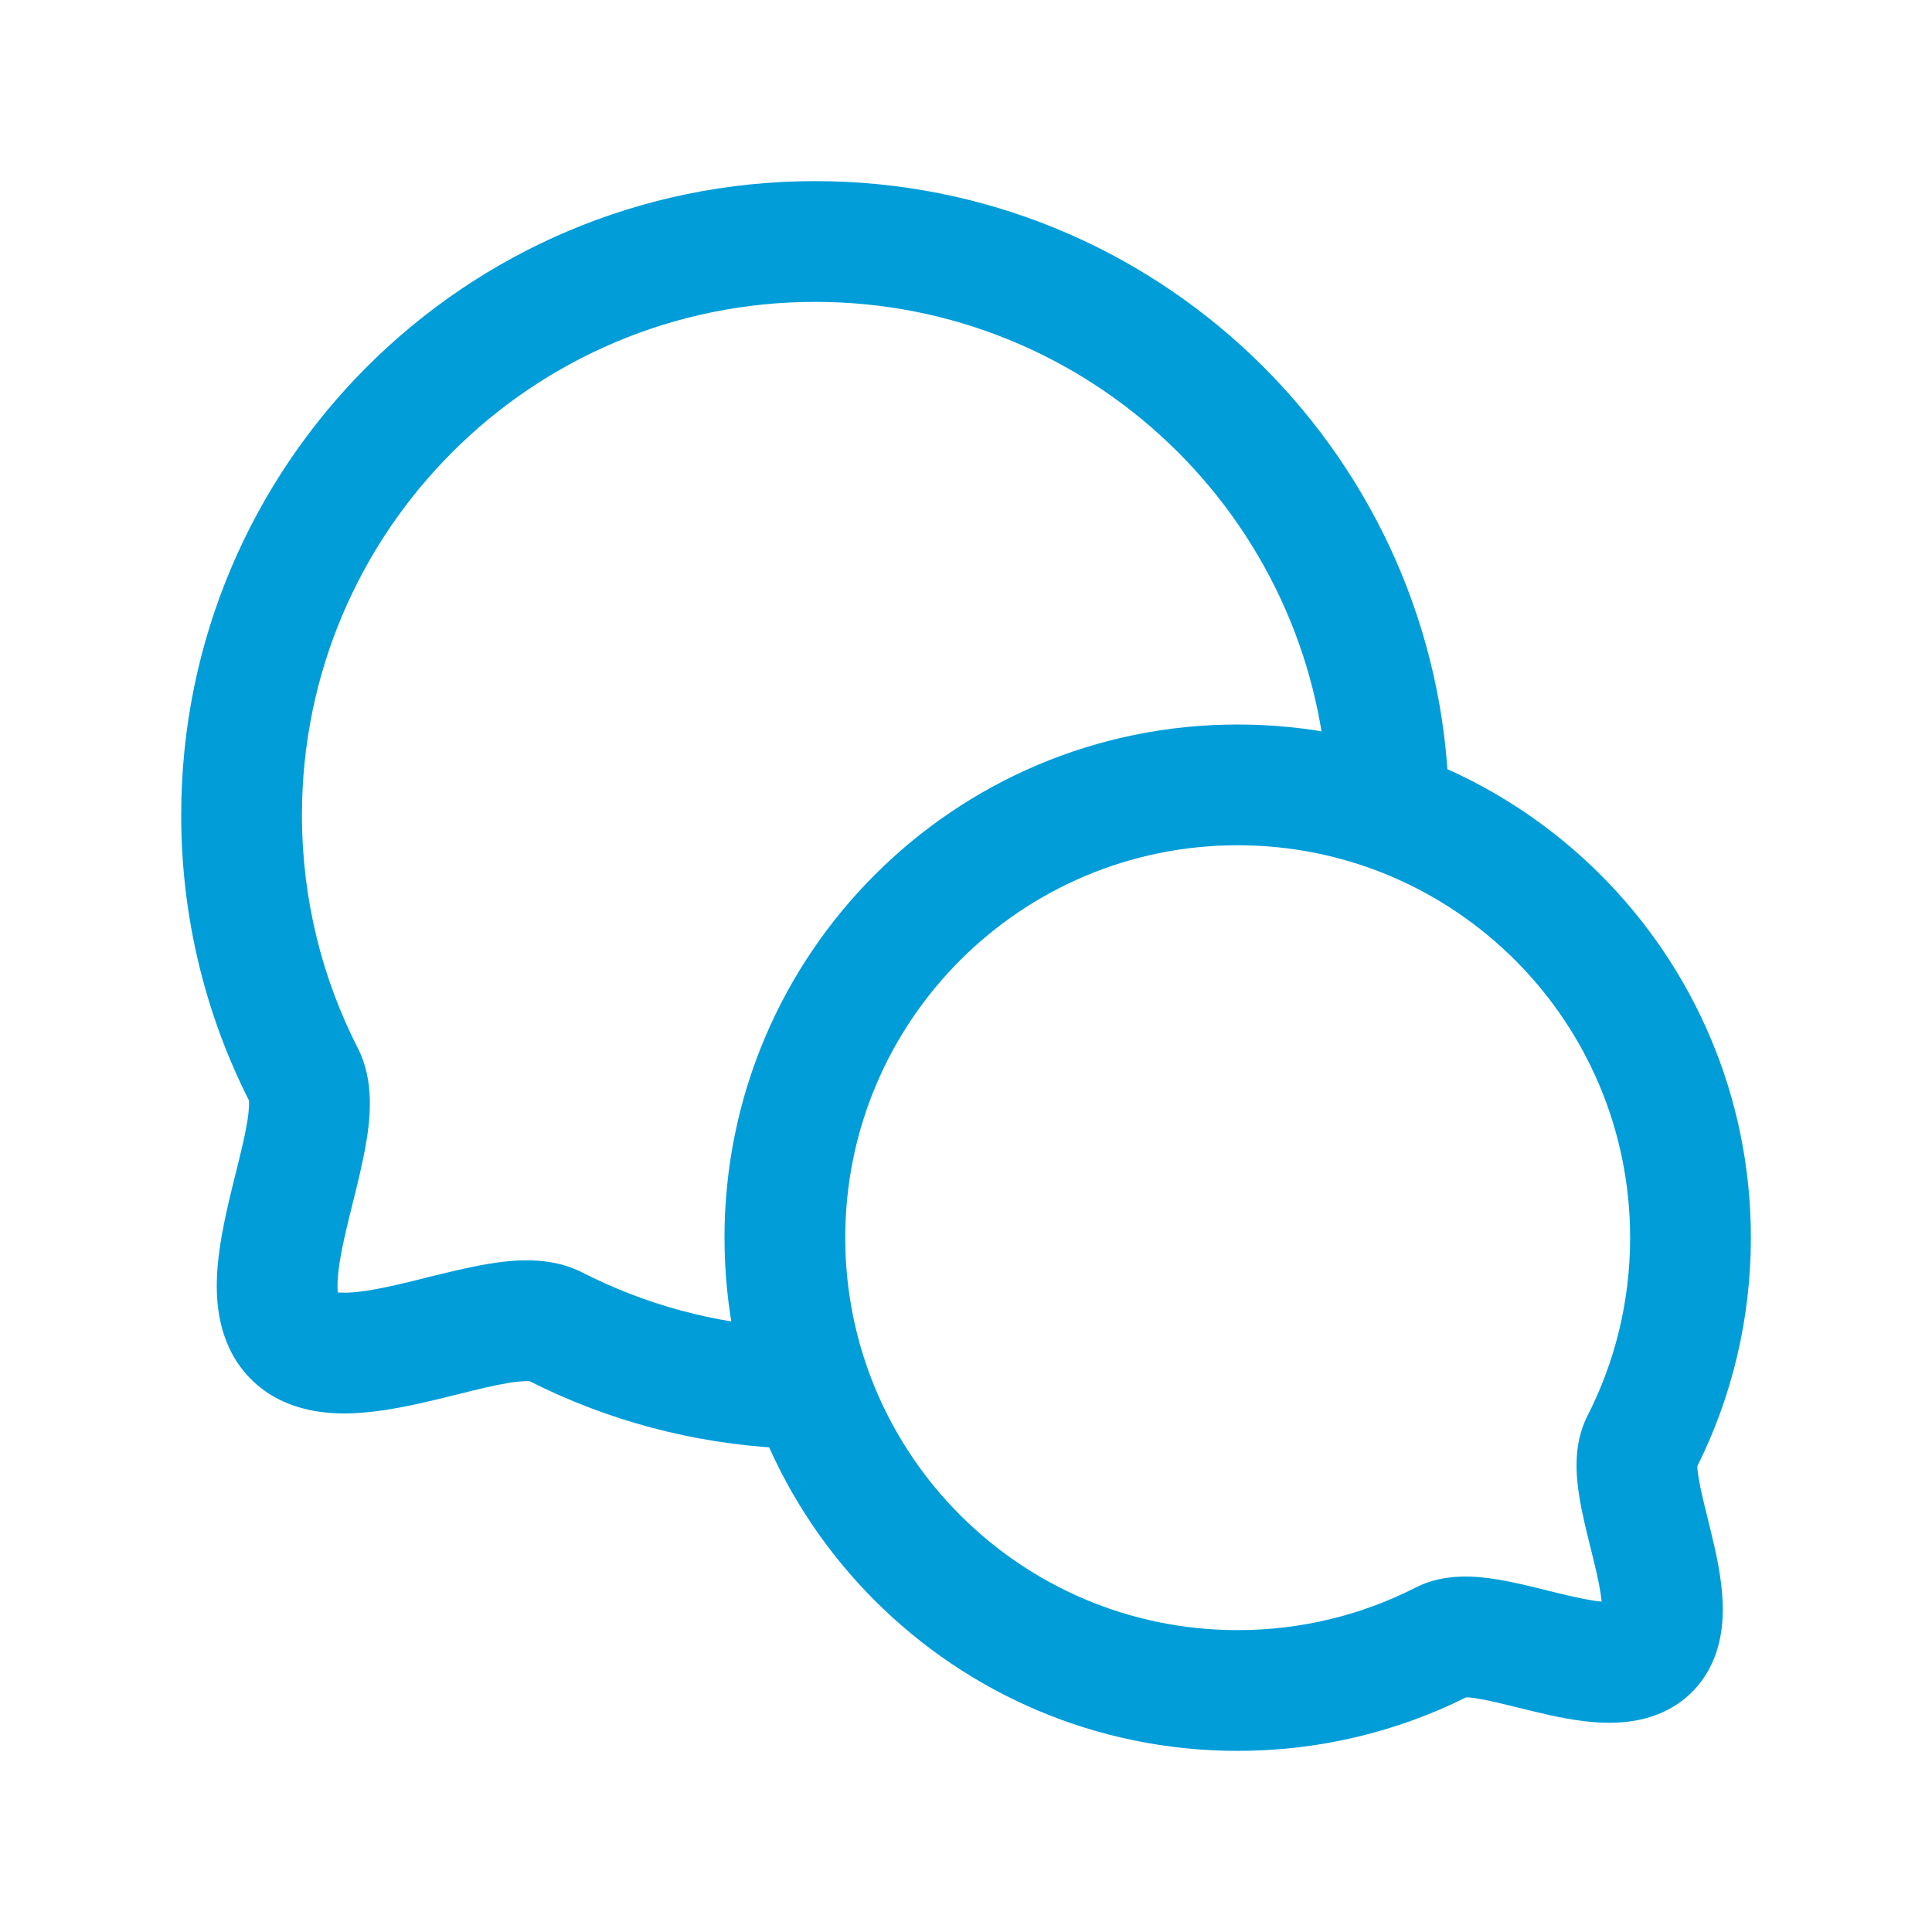 <svg width="24" height="24" viewBox="0 0 24 24" fill="none" xmlns="http://www.w3.org/2000/svg">
<path fill-rule="evenodd" clip-rule="evenodd" d="M10.126 3.75C13.534 3.75 16.318 6.425 16.492 9.789L17.99 9.711C17.775 5.554 14.336 2.25 10.126 2.25C5.777 2.25 2.251 5.776 2.251 10.125C2.251 11.4 2.554 12.606 3.094 13.673C3.093 13.687 3.1 13.761 3.071 13.939C3.04 14.125 2.99 14.325 2.931 14.563C2.911 14.642 2.891 14.726 2.869 14.814C2.792 15.136 2.705 15.526 2.694 15.895C2.683 16.251 2.738 16.752 3.118 17.133C3.499 17.513 4 17.568 4.357 17.557C4.725 17.546 5.115 17.459 5.437 17.382C5.526 17.36 5.609 17.34 5.689 17.32C5.927 17.261 6.127 17.211 6.312 17.18C6.49 17.151 6.564 17.158 6.578 17.157C7.529 17.638 8.59 17.931 9.712 17.989L9.79 16.491C8.87 16.444 8.004 16.201 7.229 15.805C6.824 15.598 6.355 15.653 6.069 15.7C5.818 15.742 5.535 15.812 5.284 15.874C5.214 15.892 5.148 15.908 5.085 15.924C4.761 16.002 4.507 16.052 4.312 16.058C4.26 16.059 4.223 16.057 4.196 16.055C4.193 16.028 4.192 15.991 4.193 15.939C4.199 15.744 4.249 15.49 4.327 15.167C4.343 15.104 4.359 15.037 4.376 14.968C4.439 14.717 4.509 14.434 4.551 14.182C4.598 13.896 4.653 13.427 4.446 13.022C4.002 12.154 3.751 11.17 3.751 10.125C3.751 6.604 6.605 3.75 10.126 3.75ZM4.207 16.109C4.207 16.109 4.207 16.109 4.206 16.108L4.207 16.109ZM4.143 16.045C4.142 16.044 4.142 16.044 4.142 16.044L4.143 16.045Z" fill="#009DD9"/>
<path fill-rule="evenodd" clip-rule="evenodd" d="M15.375 10.5C12.683 10.5 10.5 12.683 10.5 15.375C10.5 18.067 12.683 20.25 15.375 20.25C16.174 20.25 16.927 20.058 17.59 19.719C17.96 19.53 18.377 19.584 18.603 19.621C18.809 19.655 19.041 19.712 19.24 19.762C19.294 19.775 19.345 19.788 19.392 19.799C19.604 19.851 19.769 19.884 19.896 19.896C19.884 19.769 19.851 19.605 19.799 19.392C19.788 19.345 19.775 19.294 19.762 19.241C19.712 19.042 19.654 18.809 19.621 18.604C19.584 18.377 19.53 17.96 19.719 17.59C20.058 16.927 20.25 16.174 20.25 15.375C20.25 12.683 18.067 10.5 15.375 10.5ZM19.897 20.056C19.897 20.056 19.897 20.054 19.898 20.051C19.897 20.054 19.897 20.056 19.897 20.056ZM20.051 19.898C20.054 19.897 20.056 19.897 20.056 19.897C20.056 19.897 20.054 19.897 20.051 19.898ZM9 15.375C9 11.854 11.854 9 15.375 9C18.896 9 21.75 11.854 21.75 15.375C21.75 16.393 21.511 17.358 21.085 18.213C21.085 18.238 21.088 18.284 21.101 18.36C21.124 18.5 21.161 18.65 21.207 18.835C21.223 18.899 21.24 18.967 21.257 19.04C21.319 19.294 21.391 19.616 21.4 19.925C21.409 20.223 21.365 20.673 21.019 21.019C20.672 21.365 20.223 21.409 19.925 21.4C19.616 21.391 19.294 21.319 19.04 21.257C18.967 21.24 18.899 21.223 18.835 21.207C18.649 21.161 18.5 21.124 18.36 21.101C18.284 21.088 18.238 21.085 18.213 21.085C17.358 21.511 16.393 21.75 15.375 21.75C11.854 21.75 9 18.896 9 15.375Z" fill="#009DD9"/>
</svg>
